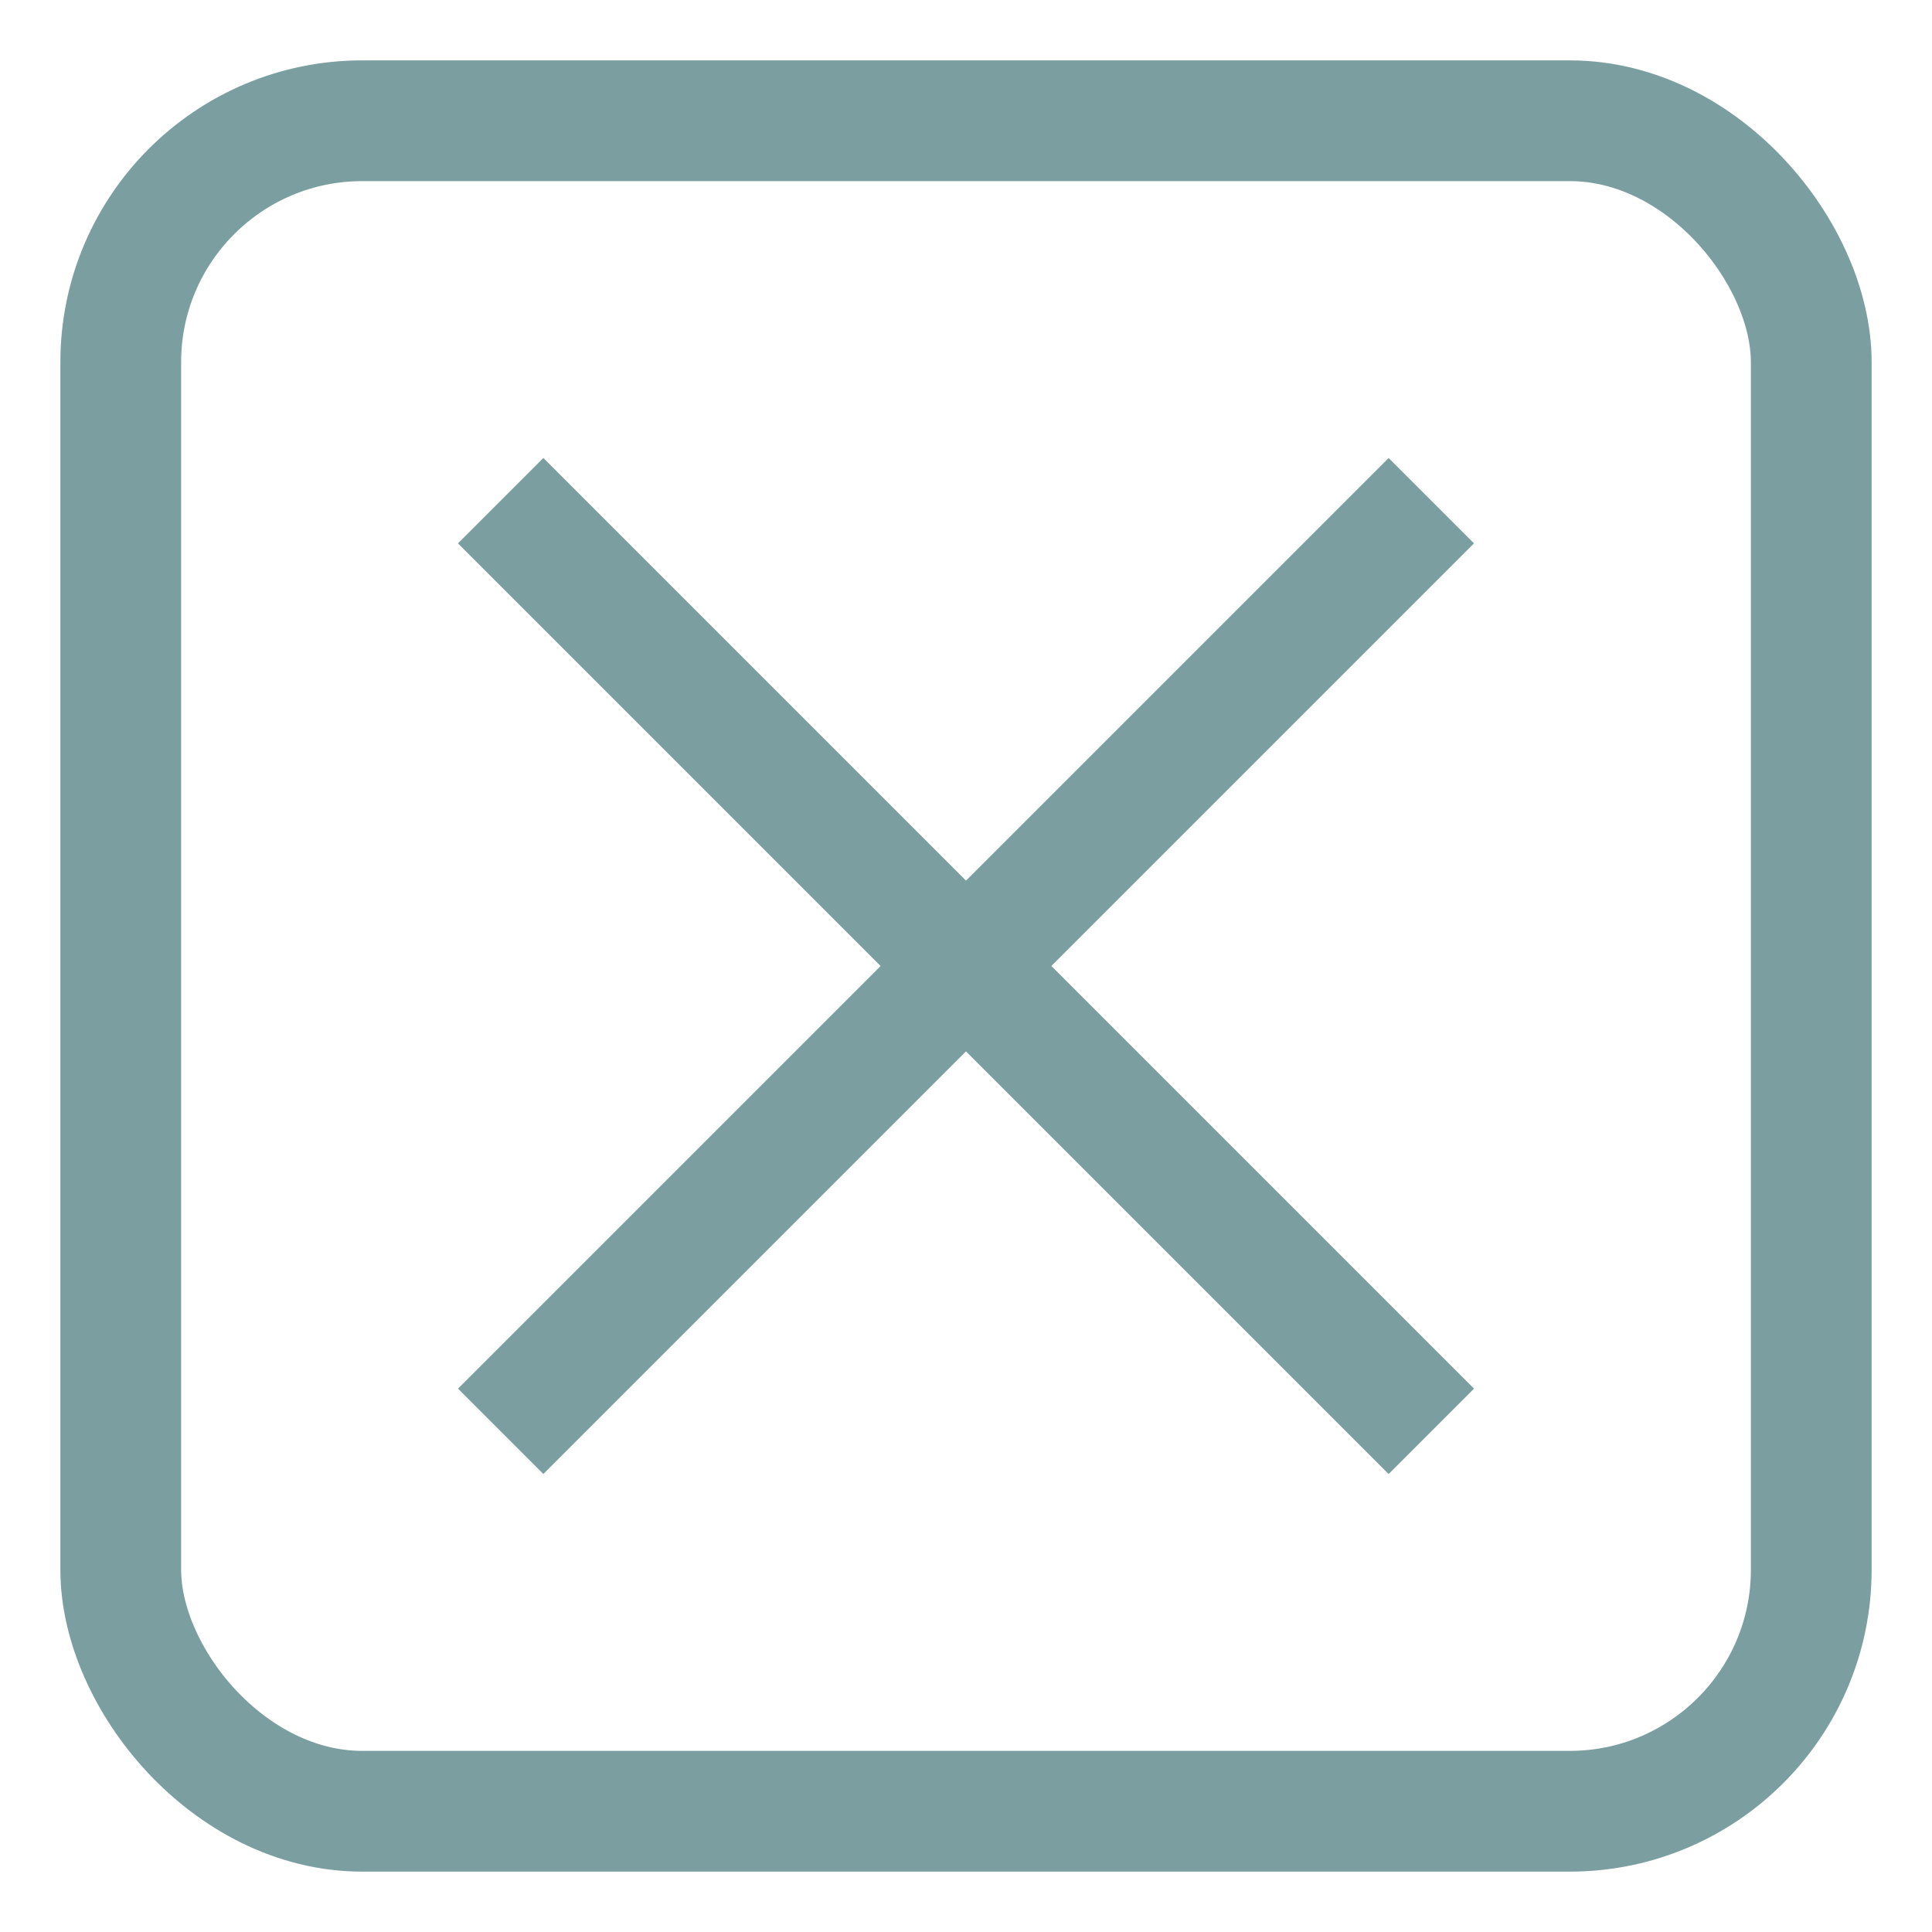 <svg viewBox="0 0 16 16" xmlns="http://www.w3.org/2000/svg">
  <g transform="translate(1 1)" stroke="#7B9FA1" fill="none" fill-rule="evenodd">
    <rect width="14" height="14" rx="2"/>
    <path d="M3.5 10.5l7-7M10.5 10.5l-7-7" stroke-linecap="square"/>
  </g>
</svg>
